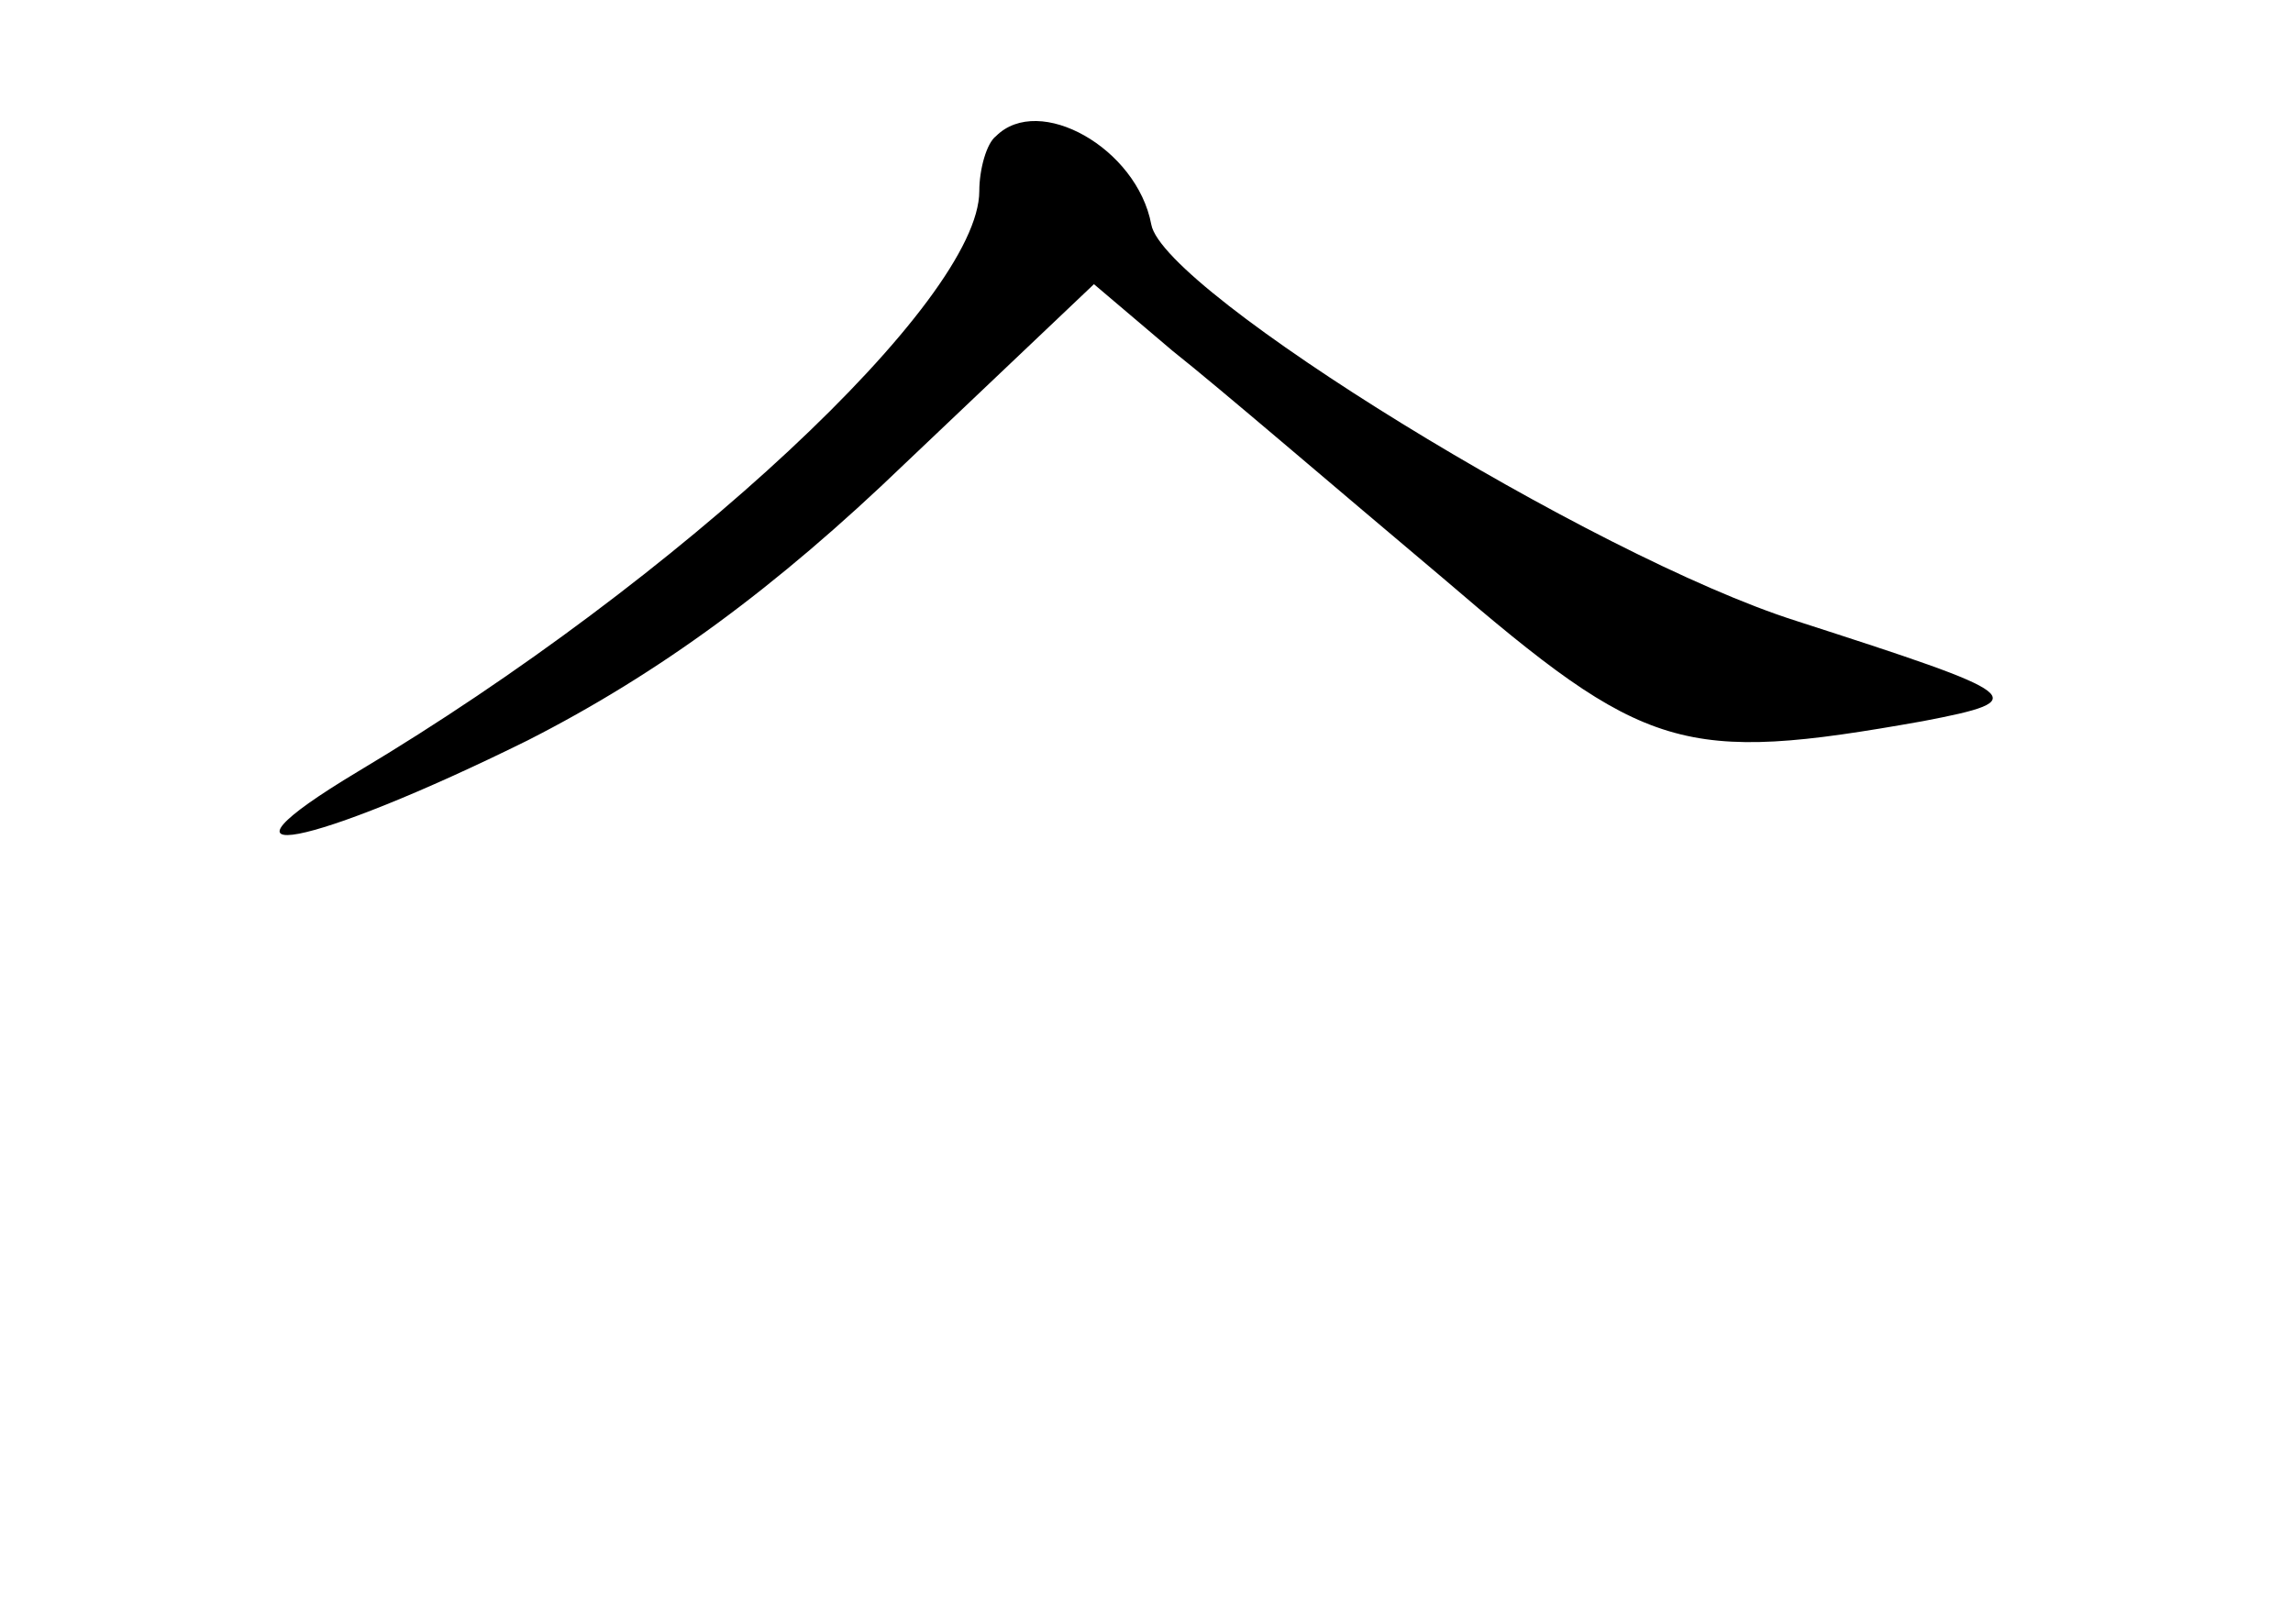 <?xml version="1.0" standalone="no"?>
<!DOCTYPE svg PUBLIC "-//W3C//DTD SVG 20010904//EN"
 "http://www.w3.org/TR/2001/REC-SVG-20010904/DTD/svg10.dtd">
<svg version="1.0" xmlns="http://www.w3.org/2000/svg"
 width="96pt" height="68pt" viewBox="0 0 96 68"
 preserveAspectRatio="xMidYMid meet">
<g transform="translate(0,68) scale(0.1,-0.1)"
fill="#000000" stroke="none">
<path d="M417 623 c-4 -3 -7 -14 -7 -23 0 -46 -126 -163 -260 -243 -70 -42
-20 -32 71 13 55 28 104 64 158 116 l79 75 33 -28 c19 -15 69 -58 113 -95 85
-73 100 -78 201 -60 47 9 43 11 -53 42 -85 27 -265 138 -270 166 -6 32 -47 55
-65 37z"/>
</g>
</svg>
